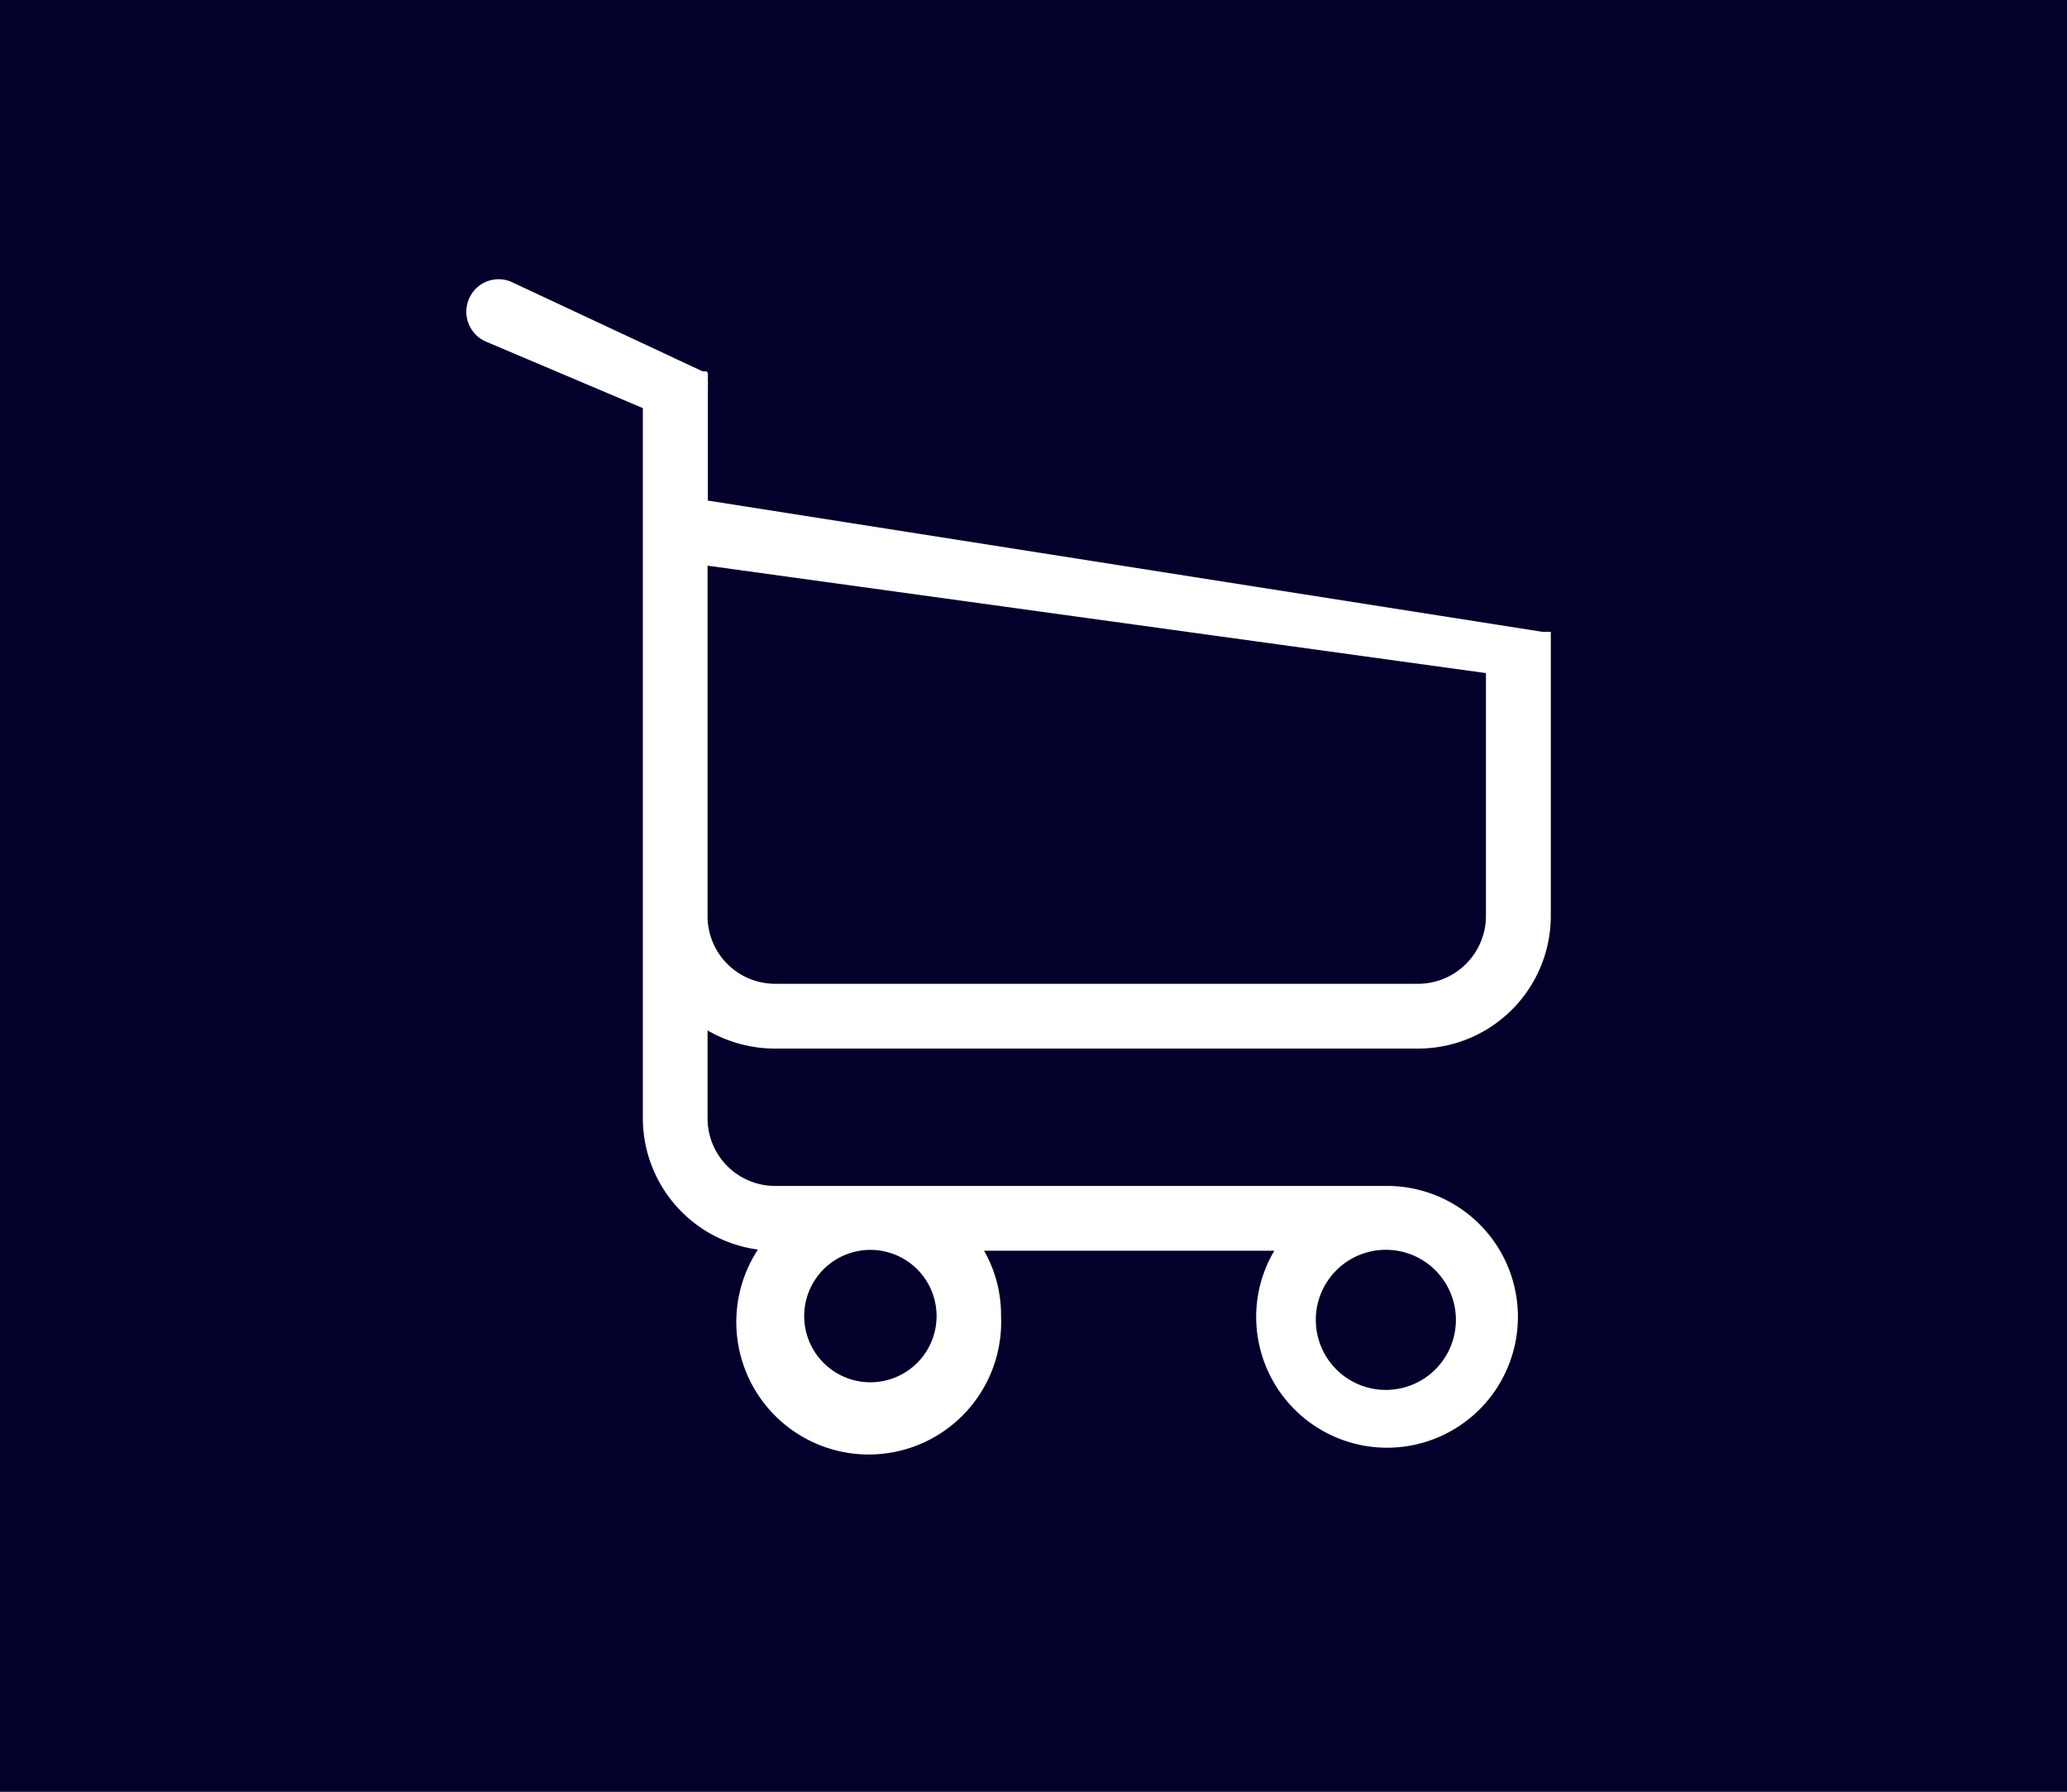 <svg xmlns="http://www.w3.org/2000/svg" width="45" height="39" viewBox="0 0 45 39">
  <rect x="0" y="0" width="45" height="39" fill="#808080" stroke="none"/>
  <g id="Grupo_410" data-name="Grupo 410" transform="translate(-422 -5006)">
    <g id="boton_carrito" data-name="boton carrito" transform="translate(423 5007)">
      <rect id="Rectángulo_459" data-name="Rectángulo 459" width="43" height="37" fill="#03002b" stroke="#03002b" stroke-width="2"/>
      <path id="Trazado_245" data-name="Trazado 245" d="M16.726,22.741H30.731a2.889,2.889,0,0,0,2.881-2.883V13.765a.068.068,0,0,1,0-.031V13.7a.081.081,0,0,0,0-.031h-.188L15.261,10.813V8.306a.231.231,0,0,0,0-.069v-.2L15.229,8h-.081l-.069-.031-4.1-1.918a.7.7,0,0,0-.921.376.709.709,0,0,0,.376.928L13.845,8.8V24.258a2.889,2.889,0,0,0,2.505,2.858,2.883,2.883,0,1,0,5.293,1.448,2.8,2.8,0,0,0-.37-1.423h6.32a2.822,2.822,0,0,0-.395,1.423,2.849,2.849,0,1,0,2.844-2.833H16.726a1.472,1.472,0,0,1-1.472-1.473V22.346A2.937,2.937,0,0,0,16.726,22.741Zm3.514,5.823a1.441,1.441,0,1,1-.422-1.019A1.443,1.443,0,0,1,20.24,28.564Zm11.274,0a.595.595,0,1,0-.025,0Zm-.783-7.233H16.726a1.472,1.472,0,0,1-1.472-1.473V12.23L32.2,14.568v5.284a1.479,1.479,0,0,1-1.472,1.479Z" transform="translate(-0.85 -0.917)" fill="#fff"/>
    </g>
    <path id="Trazado_247" data-name="Trazado 247" d="M1.525,0A1.525,1.525,0,1,1,0,1.525,1.525,1.525,0,0,1,1.525,0Z" transform="translate(450.646 5033.204)" fill="#03002b"/>
  </g>
</svg>
